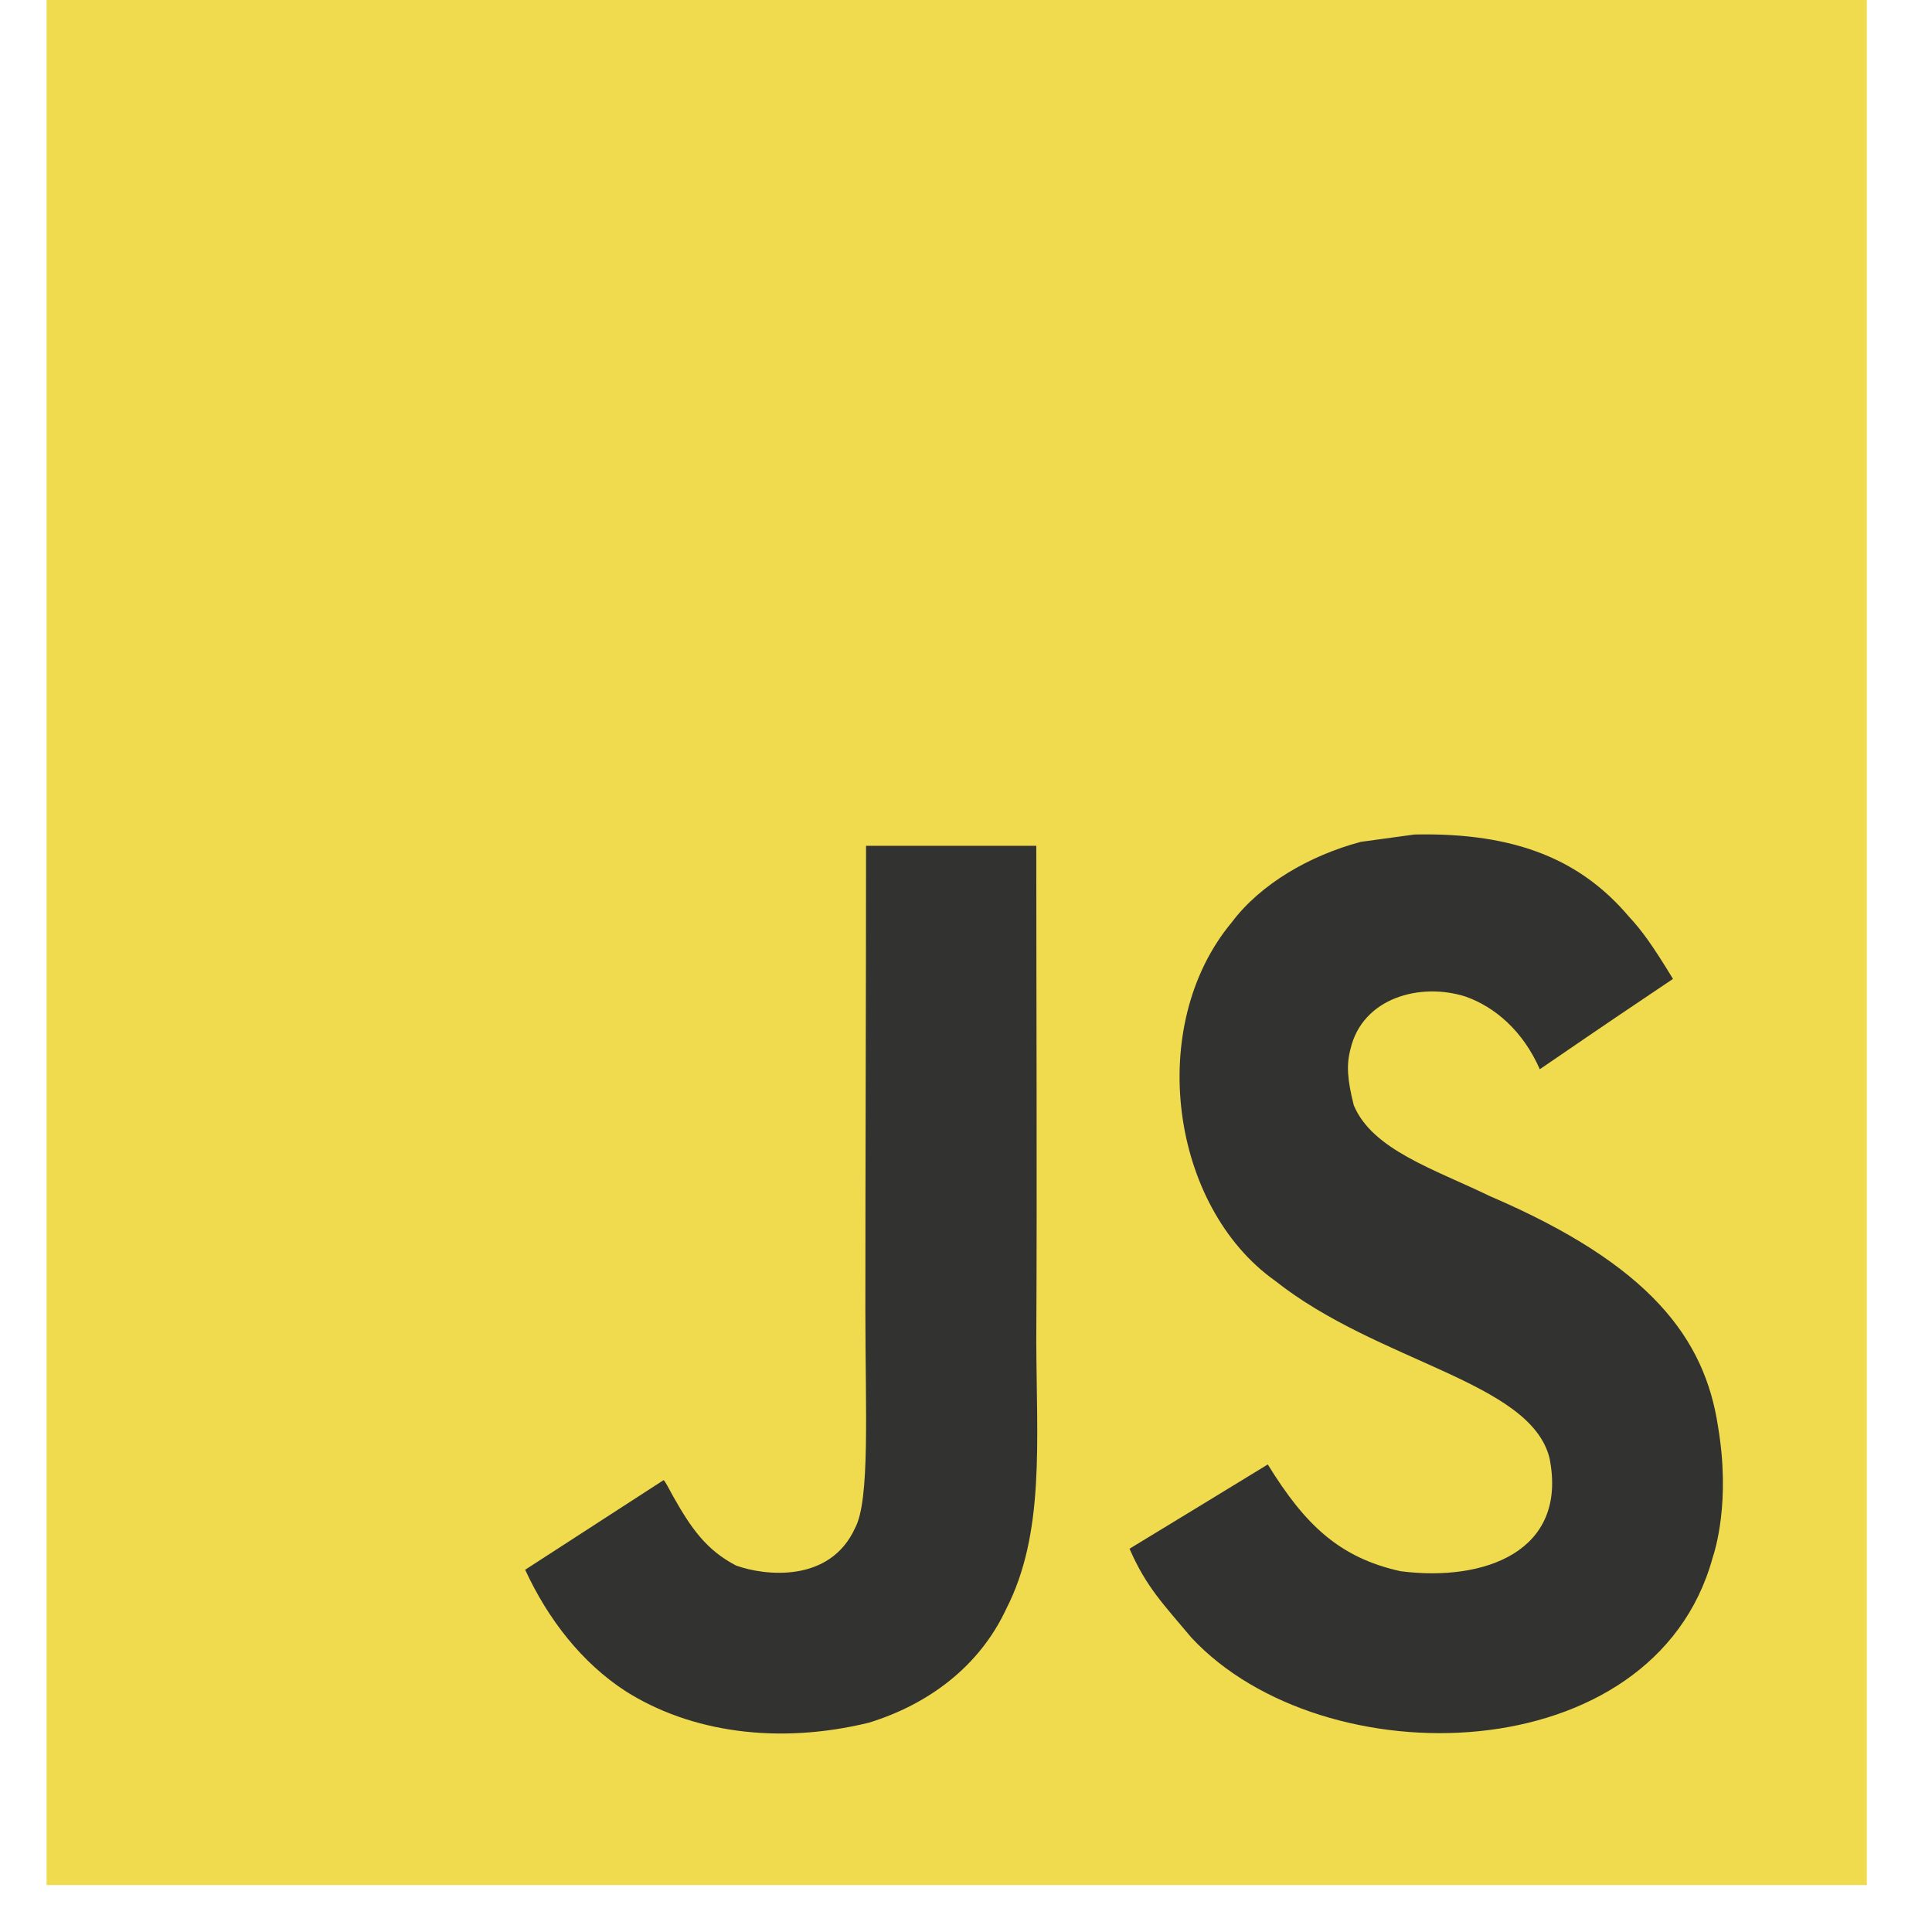 <svg width="50" height="50" viewBox="0 0 33 34" fill="none" xmlns="http://www.w3.org/2000/svg">
<g clip-path="url(#clip0_201_793)">
<path d="M0.32 -0.669H32.353V33.174H0.32V-0.669Z" fill="#F0DB4F"/>
<path d="M29.734 25.102C29.5 23.558 28.546 22.262 25.724 21.052C24.743 20.576 23.65 20.235 23.324 19.45C23.209 18.993 23.193 18.736 23.267 18.459C23.477 17.562 24.491 17.282 25.294 17.539C25.812 17.723 26.302 18.144 26.598 18.817C27.98 17.871 27.977 17.877 28.942 17.227C28.589 16.648 28.4 16.381 28.169 16.134C27.338 15.152 26.205 14.647 24.393 14.686C24.079 14.728 23.763 14.773 23.449 14.815C22.545 15.056 21.683 15.558 21.178 16.23C19.661 18.048 20.094 21.229 21.939 22.539C23.757 23.98 26.427 24.308 26.768 25.656C27.1 27.306 25.62 27.84 24.149 27.651C23.066 27.412 22.463 26.83 21.811 25.772C20.611 26.505 20.611 26.505 19.378 27.255C19.671 27.93 19.978 28.236 20.468 28.821C22.788 31.308 28.595 31.186 29.637 27.422C29.679 27.293 29.959 26.431 29.734 25.102ZM17.737 14.885H14.741C14.741 17.62 14.729 20.335 14.729 23.069C14.729 24.81 14.814 26.405 14.546 26.894C14.107 27.856 12.972 27.737 12.454 27.551C11.927 27.277 11.659 26.888 11.349 26.338C11.263 26.18 11.2 26.058 11.178 26.048C10.365 26.573 9.555 27.1 8.742 27.625C9.147 28.503 9.744 29.265 10.508 29.761C11.65 30.485 13.185 30.707 14.789 30.317C15.834 29.996 16.735 29.33 17.207 28.316C17.889 26.988 17.743 25.379 17.737 23.6C17.752 20.698 17.737 17.797 17.737 14.885Z" fill="#323330"/>
</g>
<defs>
<clipPath id="clip0_201_793">
<rect width="32.033" height="34" fill="white" transform="translate(0.32)"/>
</clipPath>
</defs>
</svg>
